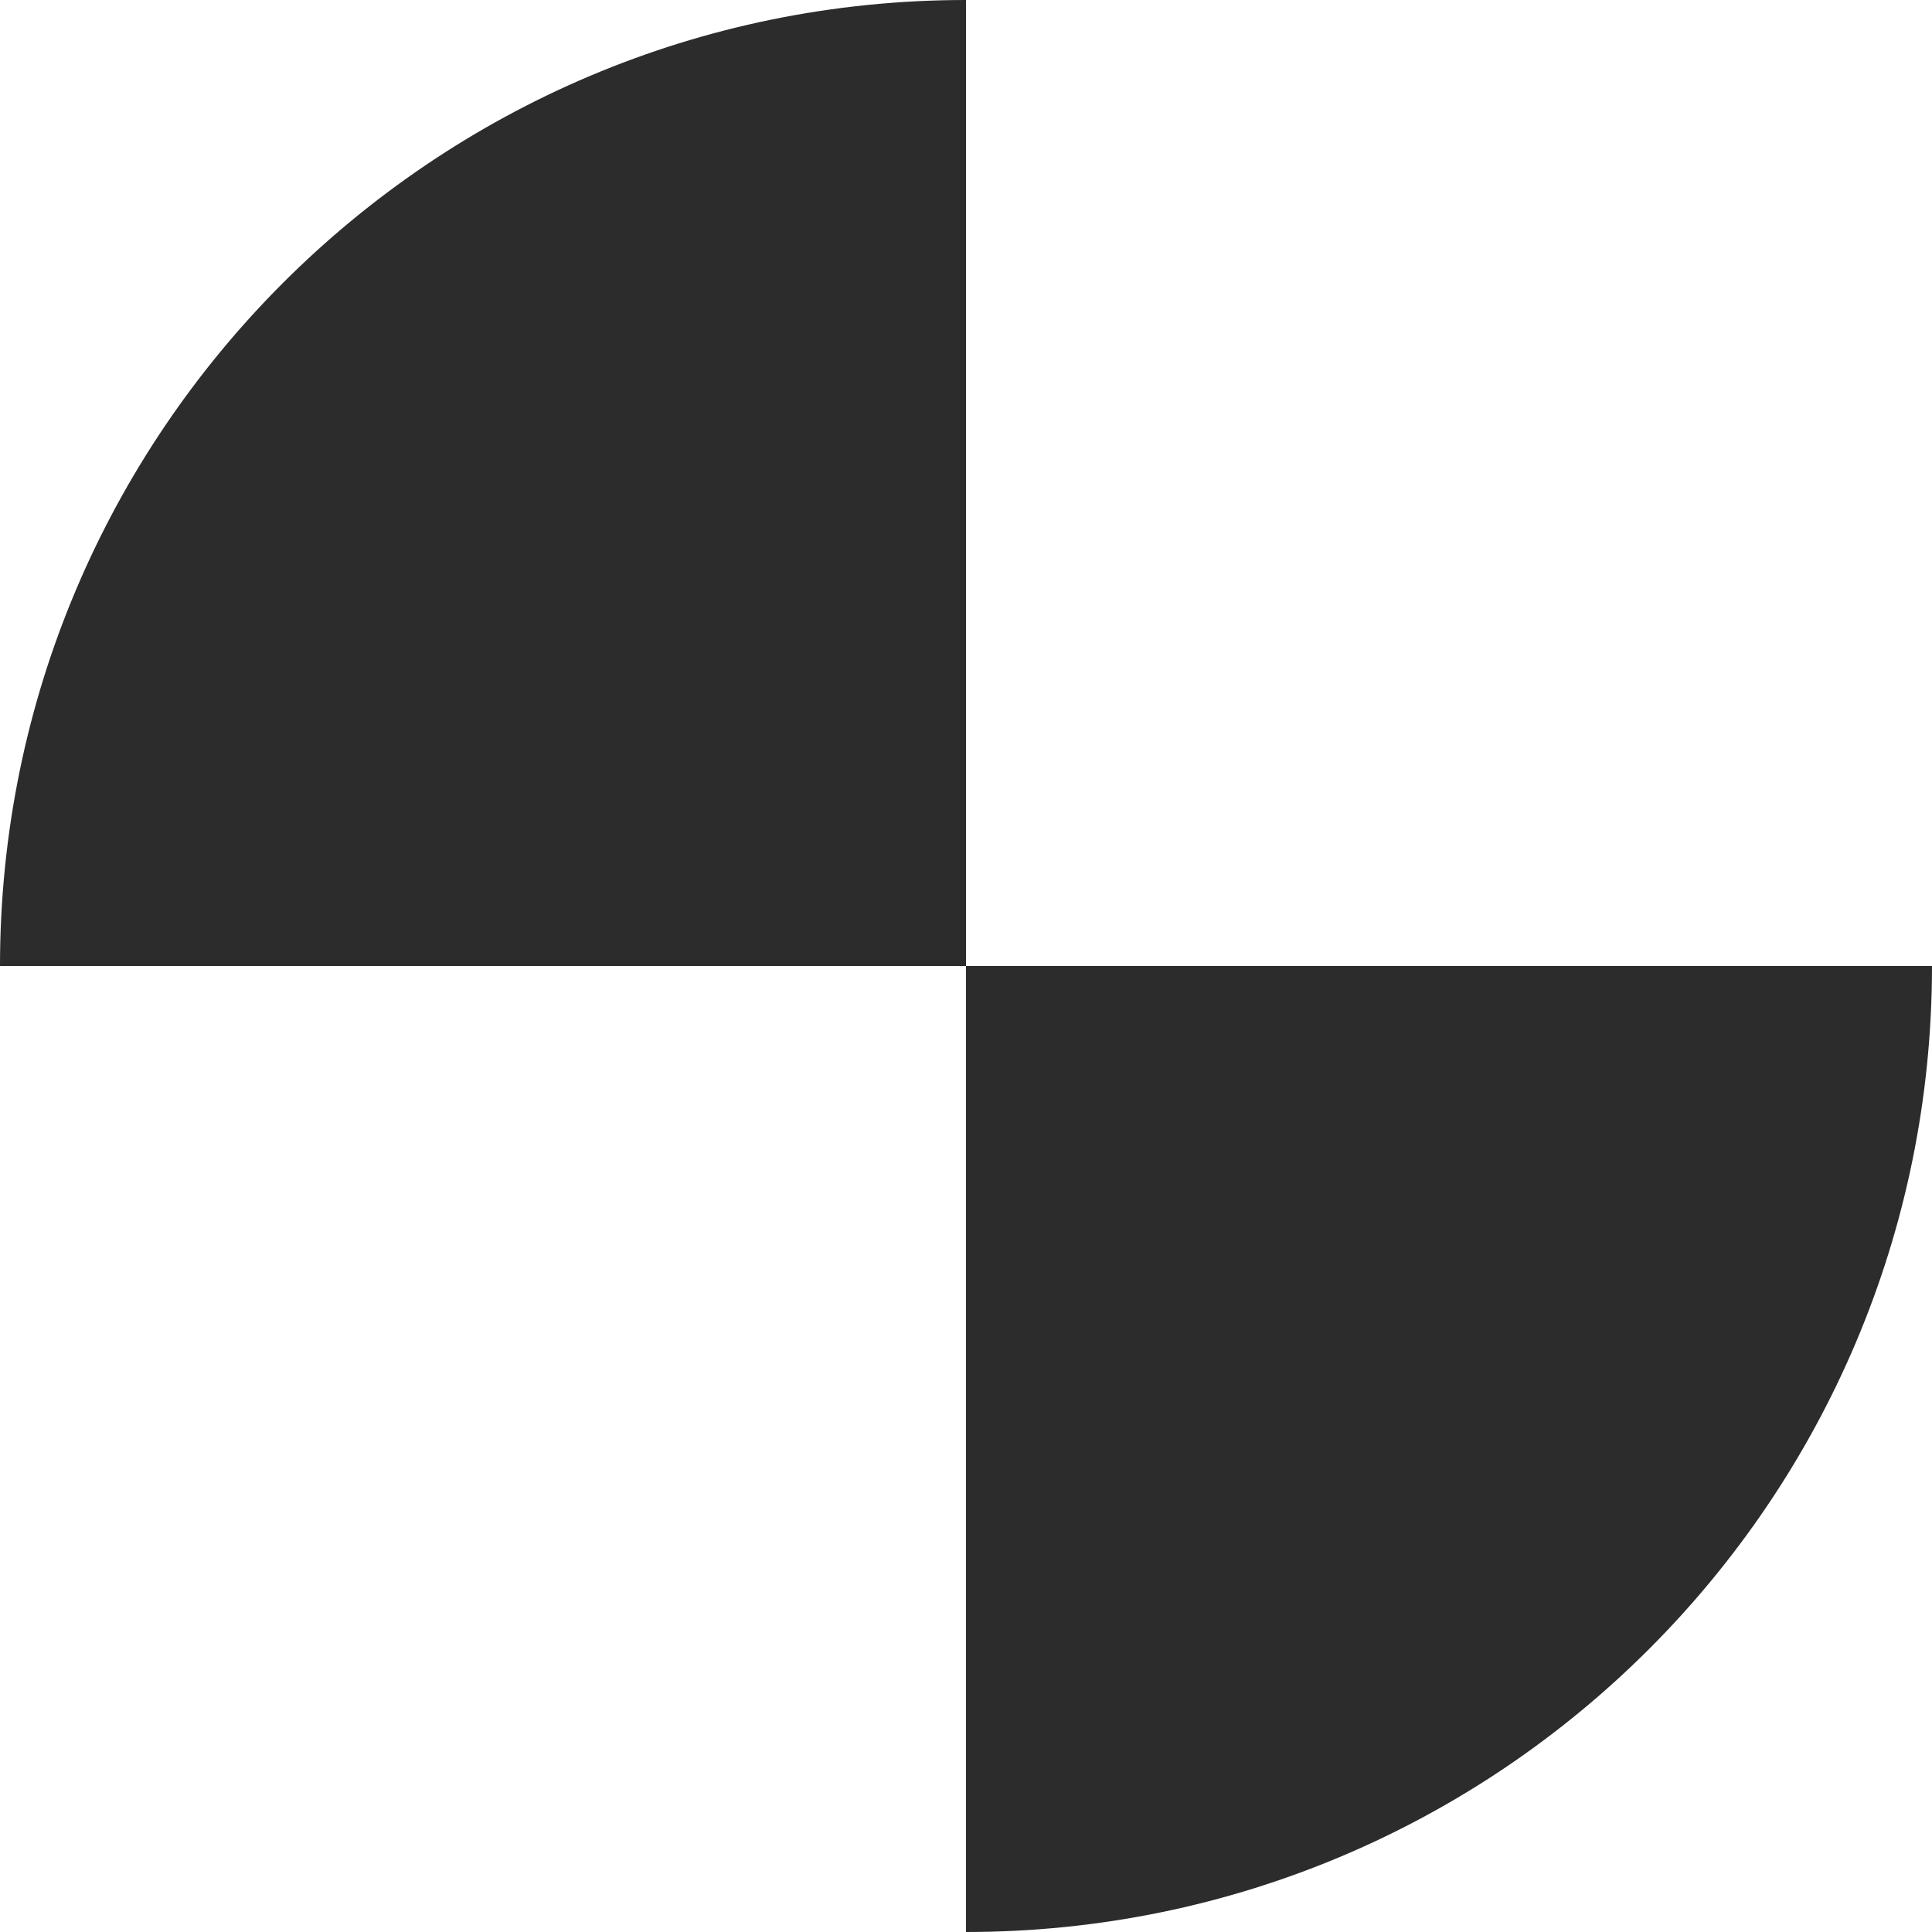 <svg width="30" height="30" viewBox="0 0 30 30" fill="none" xmlns="http://www.w3.org/2000/svg">
<path fill-rule="evenodd" clip-rule="evenodd" d="M30 15C30 23.284 23.284 30 15 30V15H30ZM0 15H15V0C6.716 0 0 6.716 0 15Z" fill="#2C2C2C"/>
</svg>
